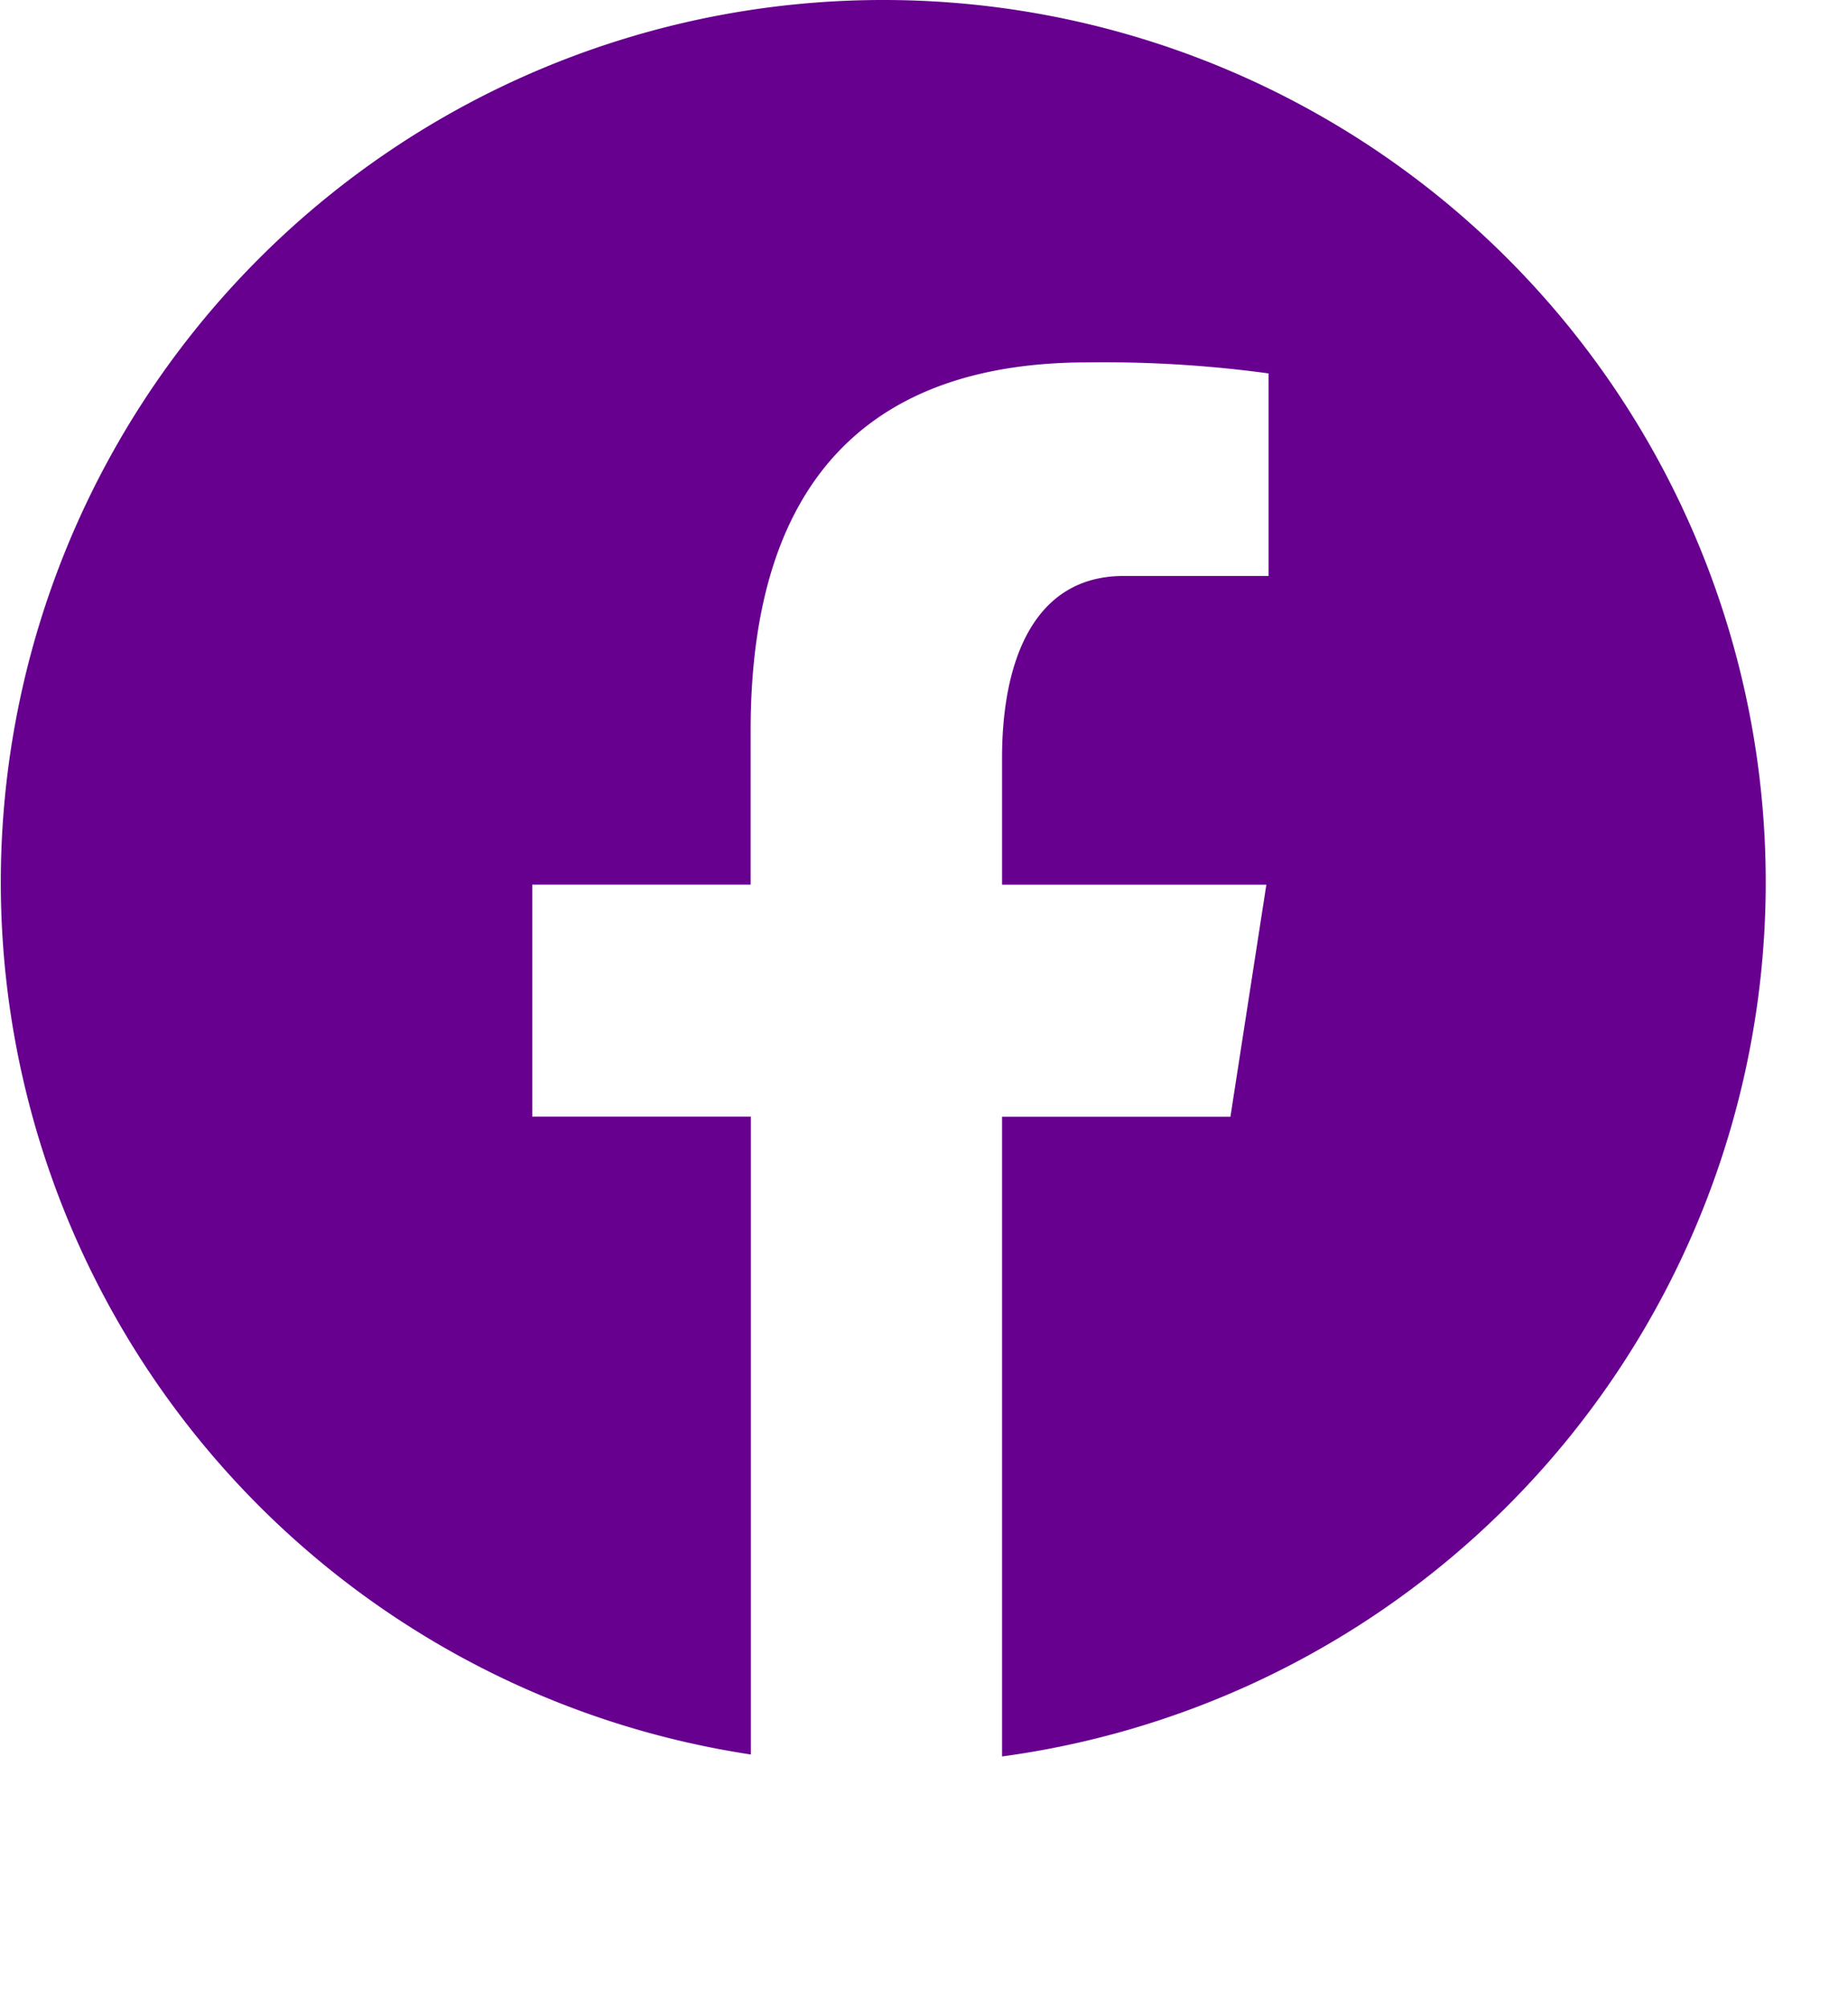<svg id="download_2_" data-name="download (2)" xmlns="http://www.w3.org/2000/svg" width="46.301" height="50.301" viewBox="0 0 46.301 50.301">
  <path id="Path_616" data-name="Path 616" d="M0,50.3V0H46.3V50.3Z" fill="none"/>
  <g id="Group_47" data-name="Group 47">
    <path id="Path_617" data-name="Path 617" d="M22.112,0a22.1,22.1,0,0,0-3.3,43.951V27.972H13.335V22.16h5.472V18.292c0-6.4,3.12-9.214,8.442-9.214a30.681,30.681,0,0,1,4.535.276v5.074h-3.63c-2.259,0-3.048,2.141-3.048,4.557v3.177h6.622l-.9,5.812H25.106V44A22.1,22.1,0,0,0,22.112,0Z" fill="#67008f"/>
  </g>
</svg>
